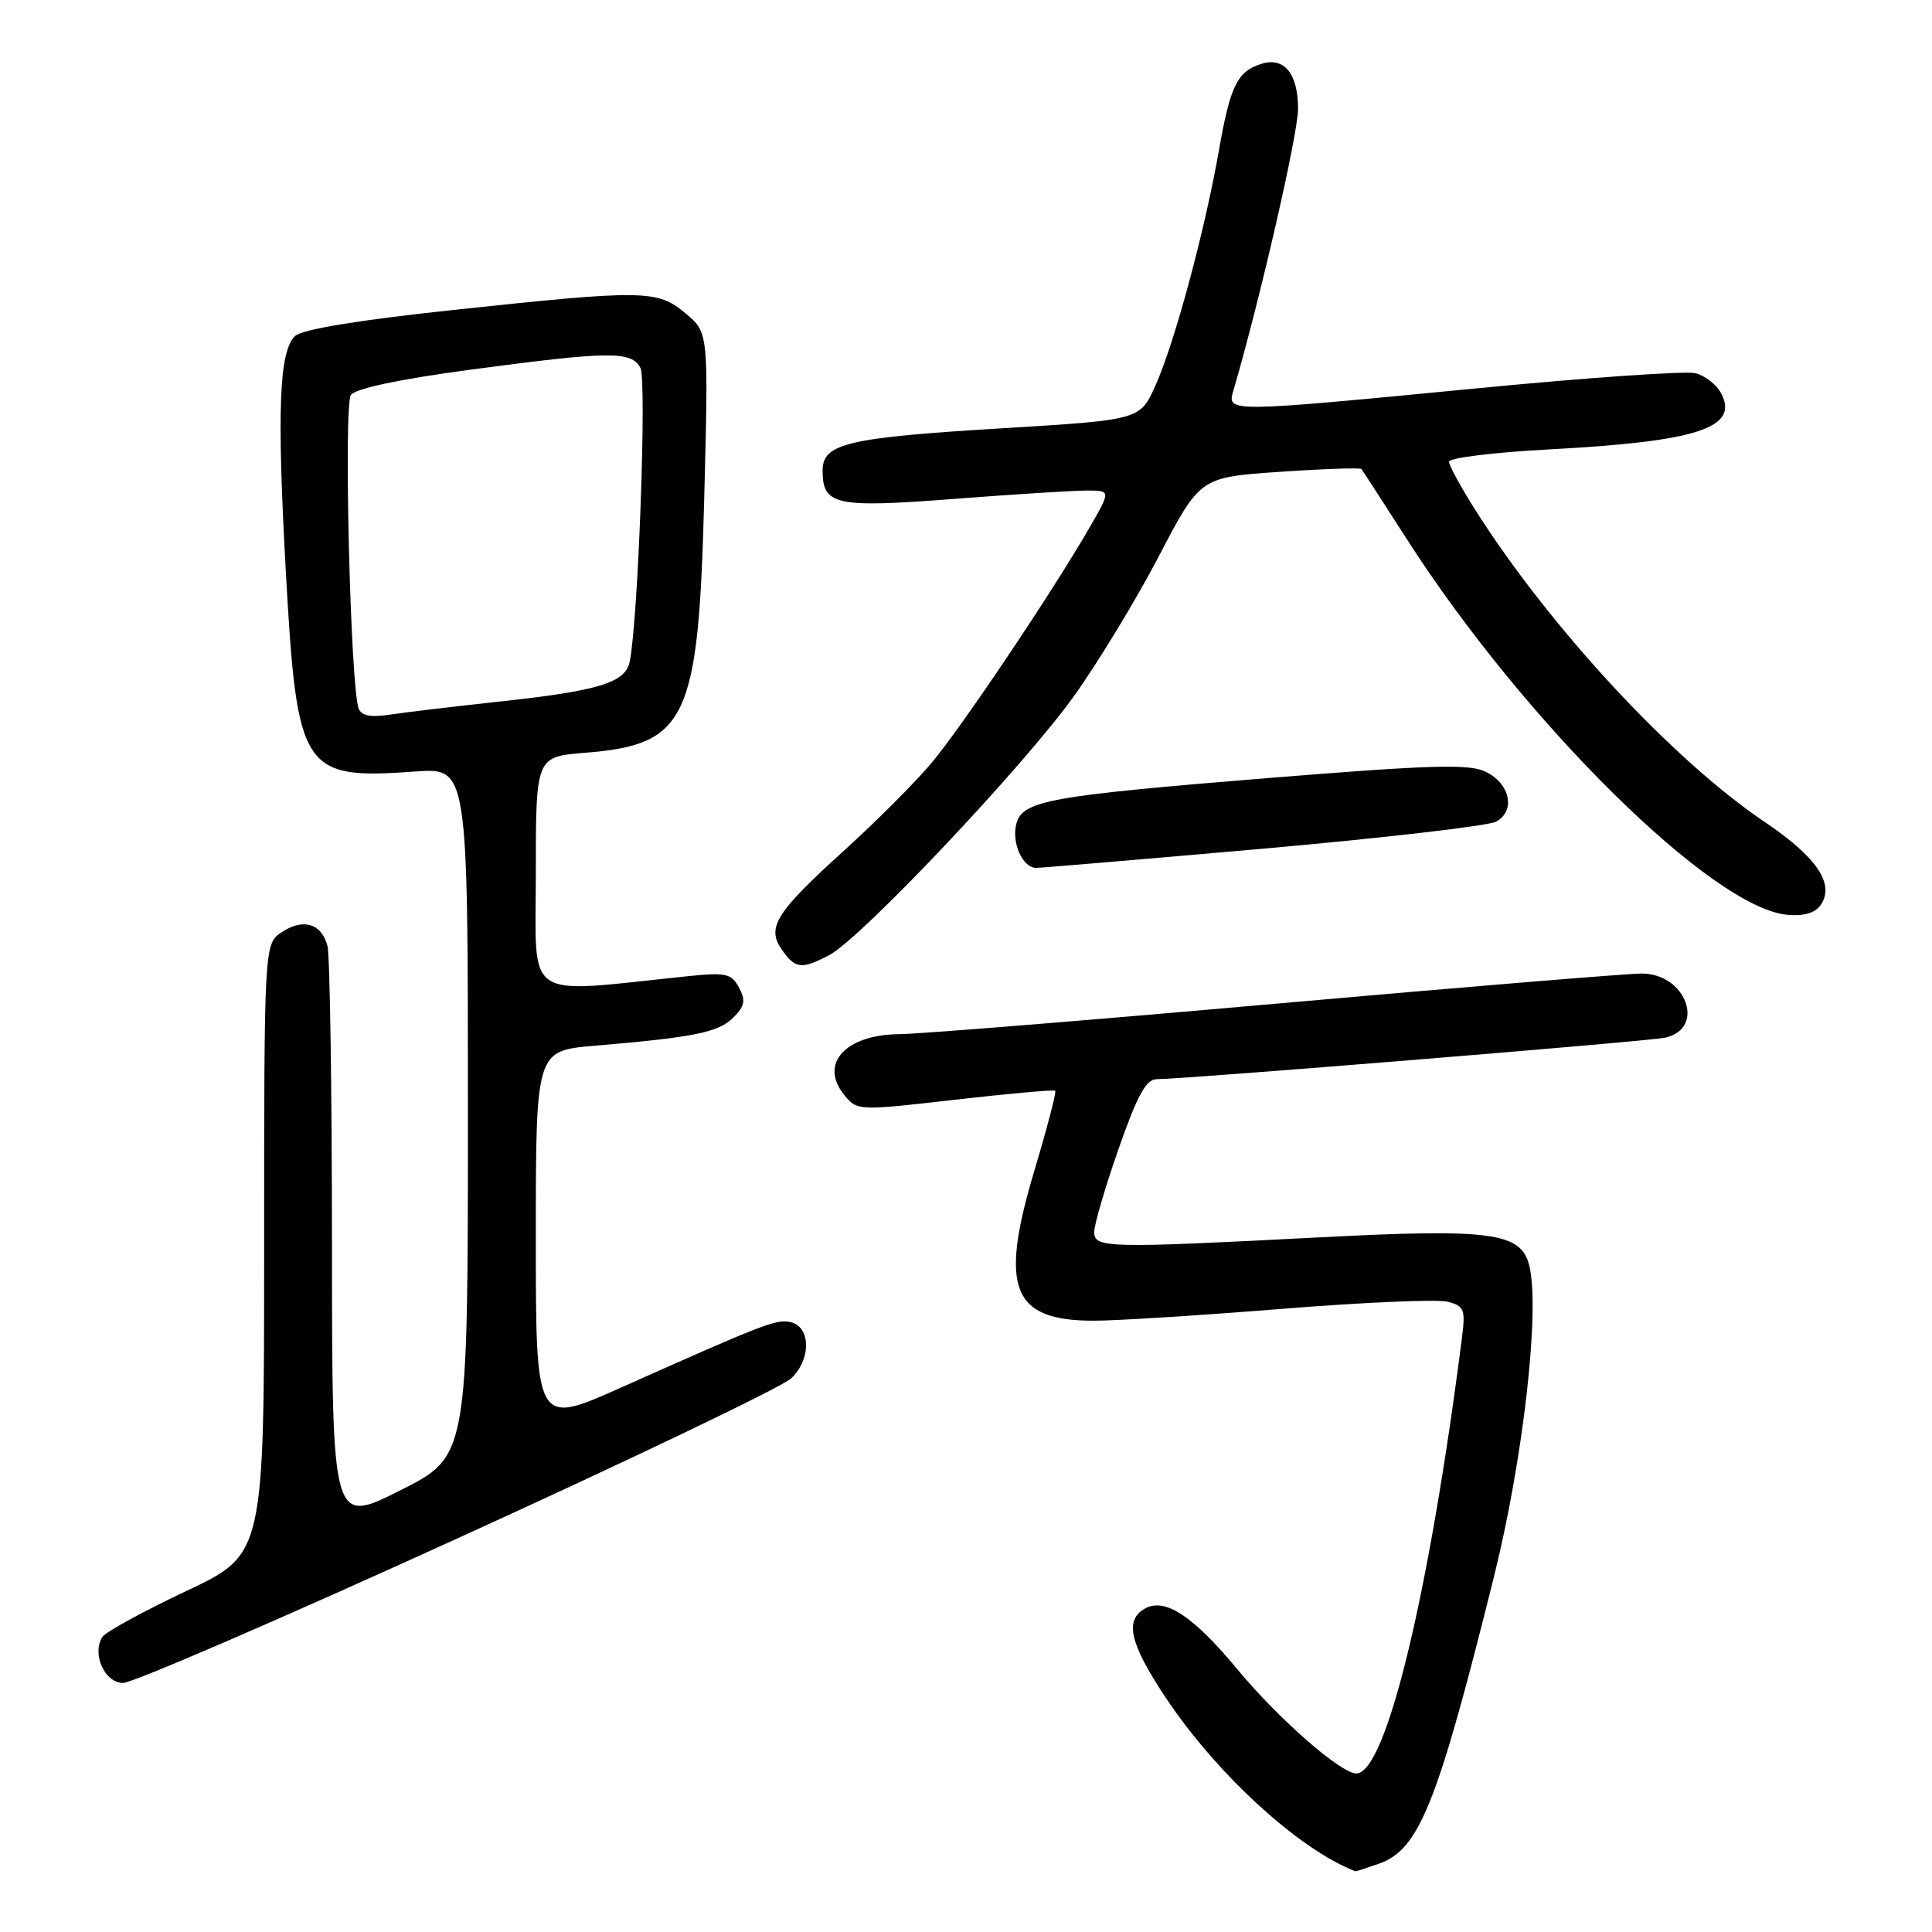 <?xml version="1.0" encoding="UTF-8" standalone="no"?>
<!DOCTYPE svg PUBLIC "-//W3C//DTD SVG 1.1//EN" "http://www.w3.org/Graphics/SVG/1.1/DTD/svg11.dtd" >
<svg xmlns="http://www.w3.org/2000/svg" xmlns:xlink="http://www.w3.org/1999/xlink" version="1.1" viewBox="0 0 256 256">
 <g >
 <path fill="currentColor"
d=" M 182.69 246.96 C 188.05 245.09 190.43 239.15 197.96 208.91 C 201.85 193.28 204.09 173.48 202.63 167.67 C 201.54 163.31 197.60 162.78 174.95 163.95 C 146.59 165.42 145.00 165.38 144.99 163.25 C 144.98 162.29 146.43 157.34 148.21 152.25 C 150.67 145.20 151.87 143.00 153.24 143.00 C 156.89 143.00 218.57 137.97 220.64 137.50 C 226.08 136.27 223.42 129.00 217.53 129.00 C 215.65 129.00 193.81 130.80 169.00 133.00 C 144.19 135.20 121.78 137.01 119.20 137.03 C 112.04 137.08 108.51 140.94 111.84 145.05 C 113.58 147.20 113.63 147.20 126.54 145.72 C 133.67 144.91 139.64 144.37 139.82 144.53 C 140.00 144.68 138.76 149.44 137.06 155.11 C 132.39 170.72 134.08 175.00 144.93 175.00 C 147.94 175.00 159.17 174.29 169.87 173.43 C 180.57 172.57 190.43 172.14 191.79 172.48 C 194.03 173.05 194.20 173.47 193.71 177.30 C 189.36 211.41 183.63 235.02 179.72 234.99 C 177.64 234.97 169.44 227.80 163.98 221.22 C 158.10 214.12 154.36 211.66 151.72 213.14 C 148.98 214.67 149.69 217.76 154.41 224.87 C 161.19 235.06 172.07 245.04 179.60 247.96 C 179.66 247.98 181.05 247.53 182.69 246.96 Z  M 60.54 203.88 C 83.62 193.37 103.53 183.82 104.80 182.67 C 107.53 180.16 107.46 175.70 104.67 175.17 C 102.78 174.81 101.16 175.44 82.25 183.88 C 71.00 188.90 71.00 188.90 71.00 164.07 C 71.00 139.23 71.00 139.23 78.75 138.57 C 92.00 137.45 95.20 136.80 97.16 134.84 C 98.69 133.31 98.83 132.56 97.92 130.86 C 96.92 128.99 96.19 128.83 91.15 129.35 C 69.04 131.64 71.00 132.96 71.00 115.77 C 71.00 100.27 71.00 100.27 77.50 99.75 C 91.07 98.66 92.56 95.47 93.32 65.79 C 93.88 44.07 93.88 44.07 90.86 41.54 C 87.12 38.39 85.44 38.36 60.00 41.08 C 47.38 42.43 40.00 43.65 39.09 44.53 C 36.98 46.57 36.68 54.35 37.88 75.85 C 39.36 102.28 40.03 103.30 55.02 102.23 C 62.00 101.73 62.00 101.73 62.00 147.36 C 62.00 192.98 62.00 192.98 53.00 197.50 C 44.00 202.02 44.00 202.02 43.99 164.76 C 43.98 144.27 43.71 126.52 43.39 125.32 C 42.59 122.36 40.20 121.64 37.36 123.50 C 35.00 125.05 35.00 125.05 35.00 165.50 C 35.00 205.96 35.00 205.96 24.64 210.84 C 18.95 213.53 13.96 216.26 13.55 216.92 C 12.15 219.18 13.88 223.00 16.31 223.00 C 17.56 223.00 37.47 214.40 60.54 203.88 Z  M 109.86 126.57 C 114.02 124.42 135.70 101.48 142.31 92.23 C 145.51 87.76 150.58 79.41 153.57 73.67 C 159.02 63.24 159.02 63.24 169.58 62.52 C 175.38 62.12 180.25 61.96 180.40 62.15 C 180.55 62.34 183.27 66.55 186.45 71.50 C 202.05 95.79 226.99 120.39 236.86 121.22 C 239.13 121.41 240.57 120.96 241.31 119.83 C 243.10 117.06 240.68 113.53 233.81 108.90 C 221.70 100.74 205.51 83.31 195.63 67.80 C 193.63 64.66 192.00 61.68 192.00 61.18 C 192.00 60.67 197.96 59.94 205.25 59.55 C 224.98 58.50 230.51 56.69 228.04 52.08 C 227.44 50.95 225.91 49.76 224.65 49.45 C 223.39 49.13 210.44 50.03 195.87 51.44 C 162.47 54.67 162.57 54.67 163.43 51.75 C 166.95 39.75 172.00 17.74 172.00 14.42 C 172.00 9.76 170.16 7.50 167.14 8.46 C 163.94 9.47 163.02 11.34 161.51 19.95 C 159.62 30.67 155.66 45.35 153.11 51.07 C 151.07 55.64 151.07 55.64 132.78 56.75 C 112.26 57.99 109.00 58.76 109.00 62.35 C 109.00 66.95 110.69 67.32 126.38 66.11 C 134.31 65.50 142.23 65.00 143.99 65.00 C 147.19 65.00 147.19 65.00 144.46 69.75 C 139.57 78.26 127.40 96.39 123.40 101.13 C 121.26 103.68 116.12 108.82 112.00 112.56 C 102.77 120.92 101.53 122.89 103.61 125.85 C 105.38 128.38 106.18 128.48 109.86 126.57 Z  M 167.42 112.45 C 183.32 111.04 197.19 109.43 198.23 108.88 C 200.87 107.47 200.10 103.81 196.84 102.25 C 194.66 101.20 189.63 101.35 168.34 103.07 C 138.91 105.46 135.47 106.08 134.67 109.17 C 134.01 111.66 135.51 115.00 137.29 115.00 C 137.95 115.00 151.51 113.85 167.42 112.45 Z  M 47.52 93.88 C 46.43 90.92 45.51 53.68 46.50 52.33 C 47.13 51.47 52.96 50.24 62.36 48.98 C 80.84 46.52 83.66 46.49 84.86 48.75 C 85.72 50.37 84.56 82.19 83.44 87.67 C 82.87 90.47 79.33 91.55 66.00 92.98 C 60.22 93.61 53.82 94.37 51.77 94.68 C 49.11 95.09 47.89 94.85 47.52 93.88 Z "/>
</g>
</svg>